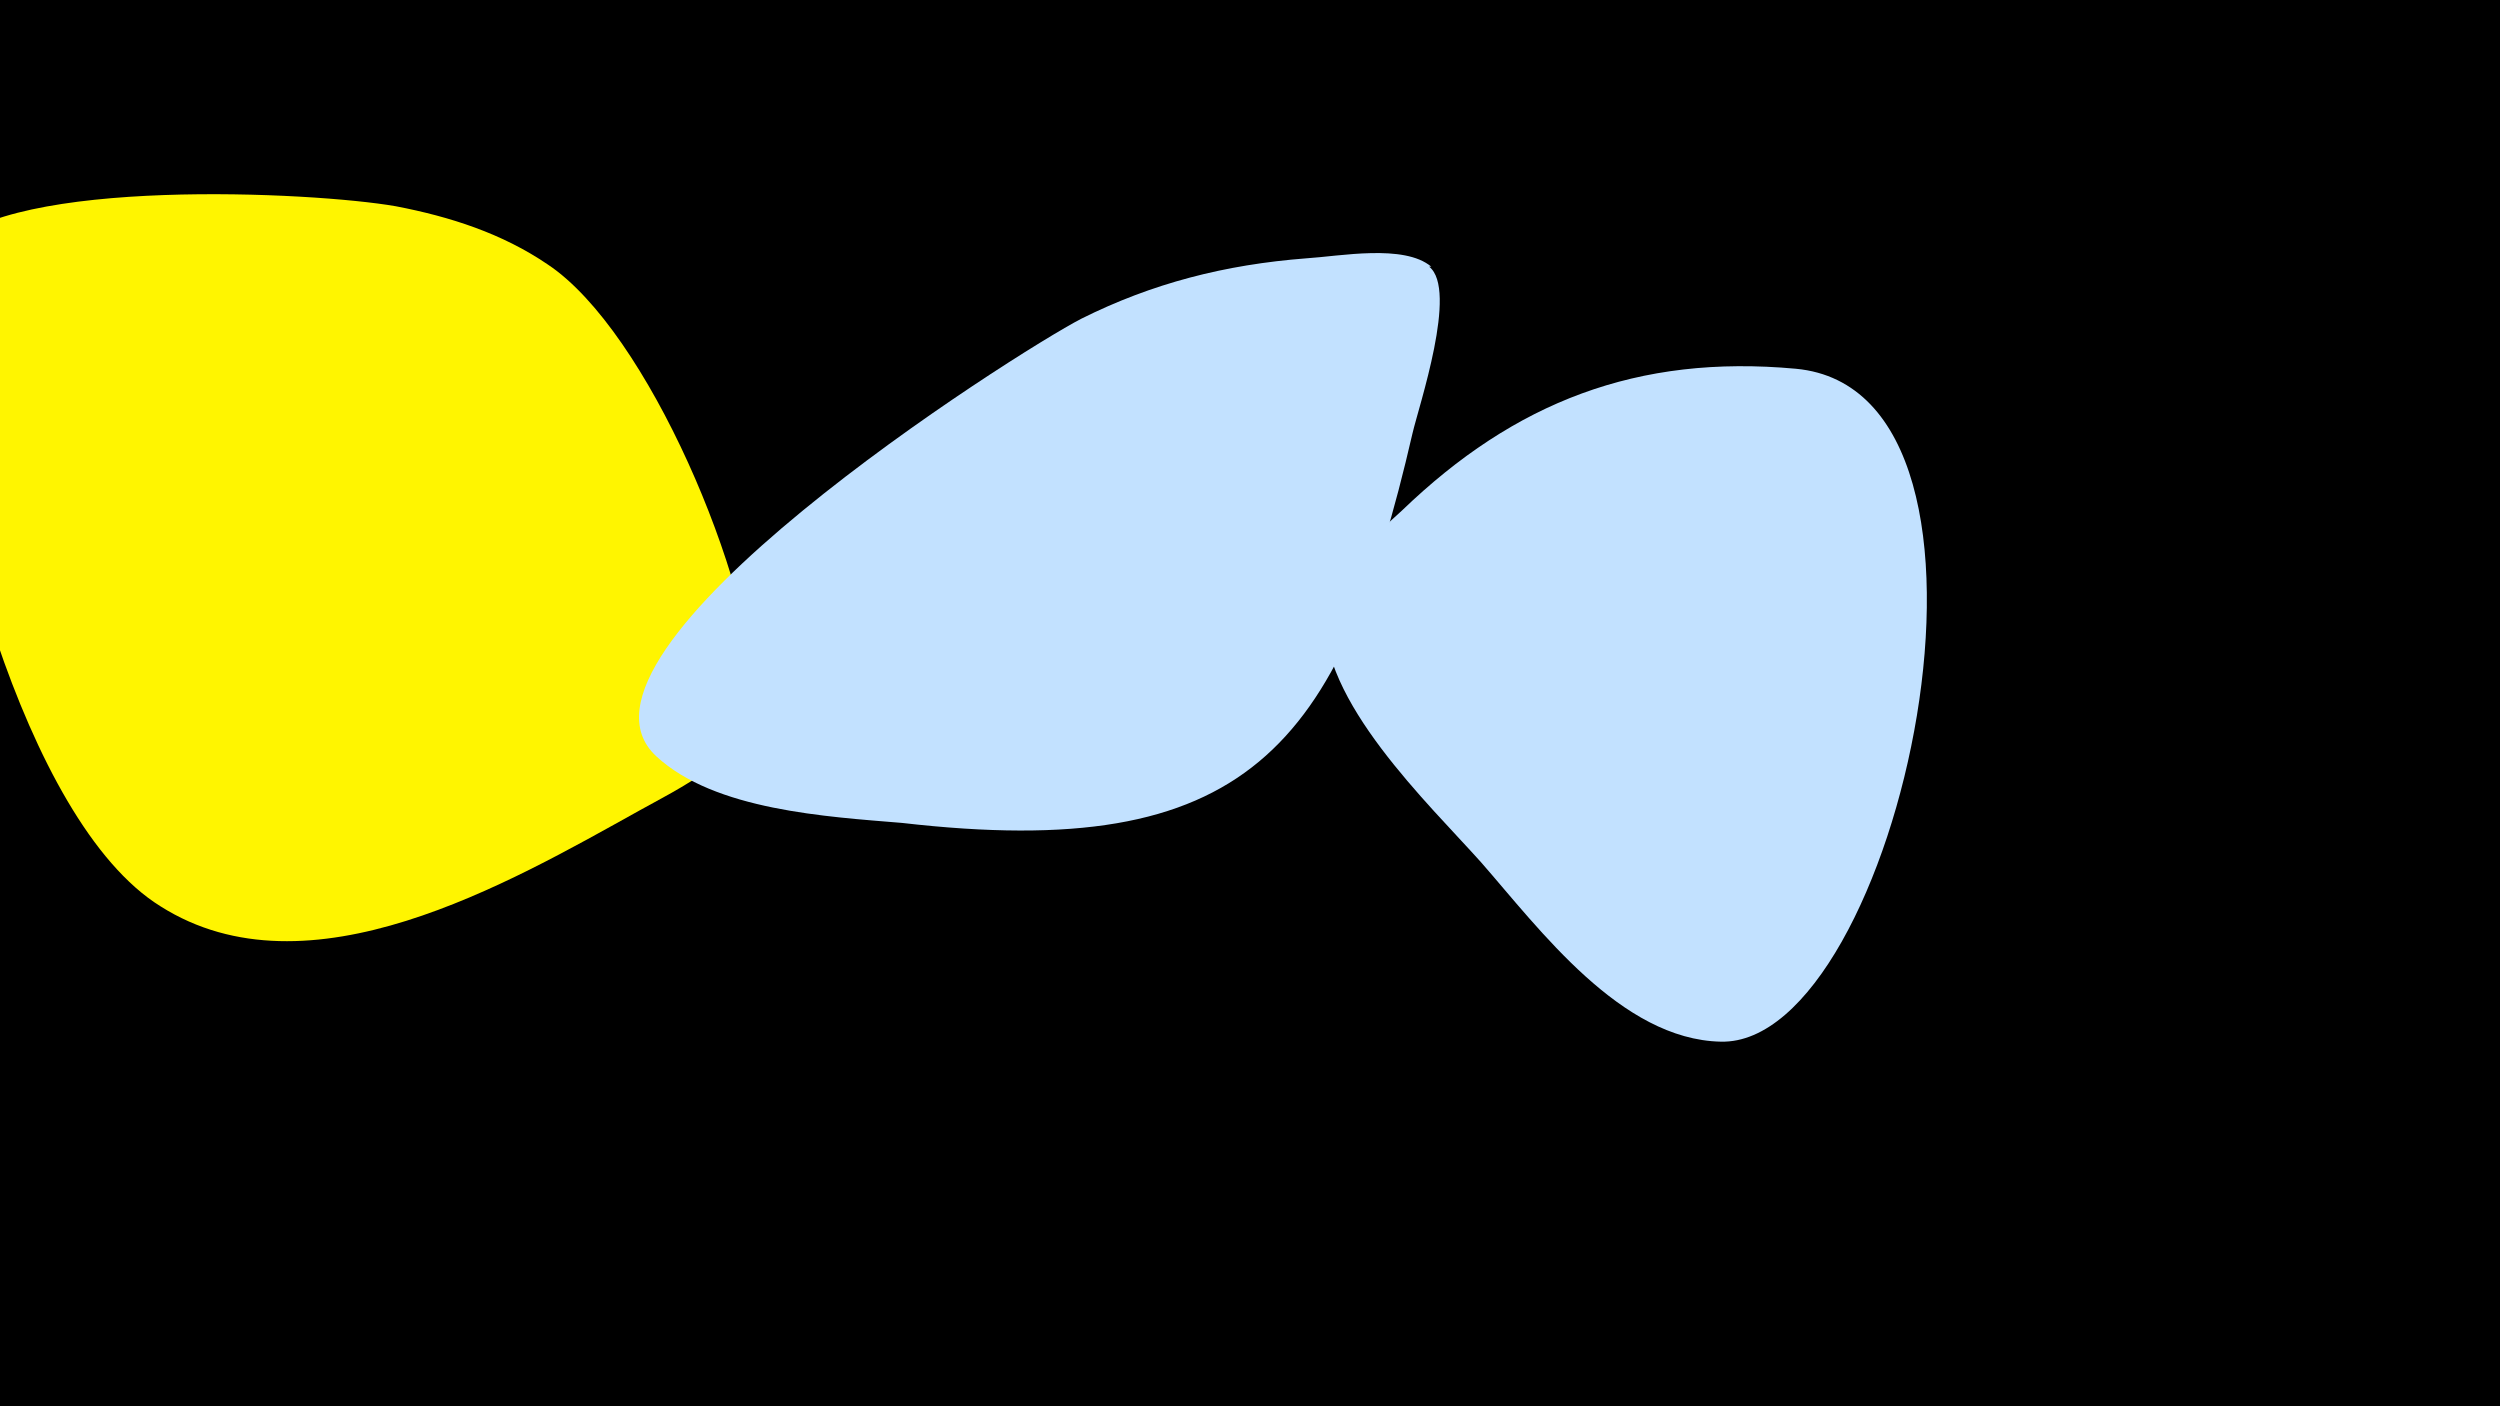 <svg width="1200" height="675" viewBox="-500 -500 1200 675" xmlns="http://www.w3.org/2000/svg"><path d="M-500-500h1200v675h-1200z" fill="#000"/><path d="M-137-162c-2-60-52-179-100-211-22-15-47-23-73-28-40-7-185-14-216 20-8 9-7 23-7 34 3 77 44 241 110 282 71 45 167-11 230-46 16-9 56-28 56-51z"  fill="#fff500" /><path d="M187-372c-13-11-44-5-60-4-39 3-74 12-108 29-31 16-258 160-204 210 28 26 82 29 118 32 165 19 210-35 245-187 3-13 22-69 8-80z"  fill="#c2e1ff" /><path d="M362-323c-76-7-135 16-189 68-12 11-35 31-37 49-3 42 50 92 75 120 28 32 67 85 115 86 85 2 154-312 36-323z"  fill="#c2e1ff" /></svg>